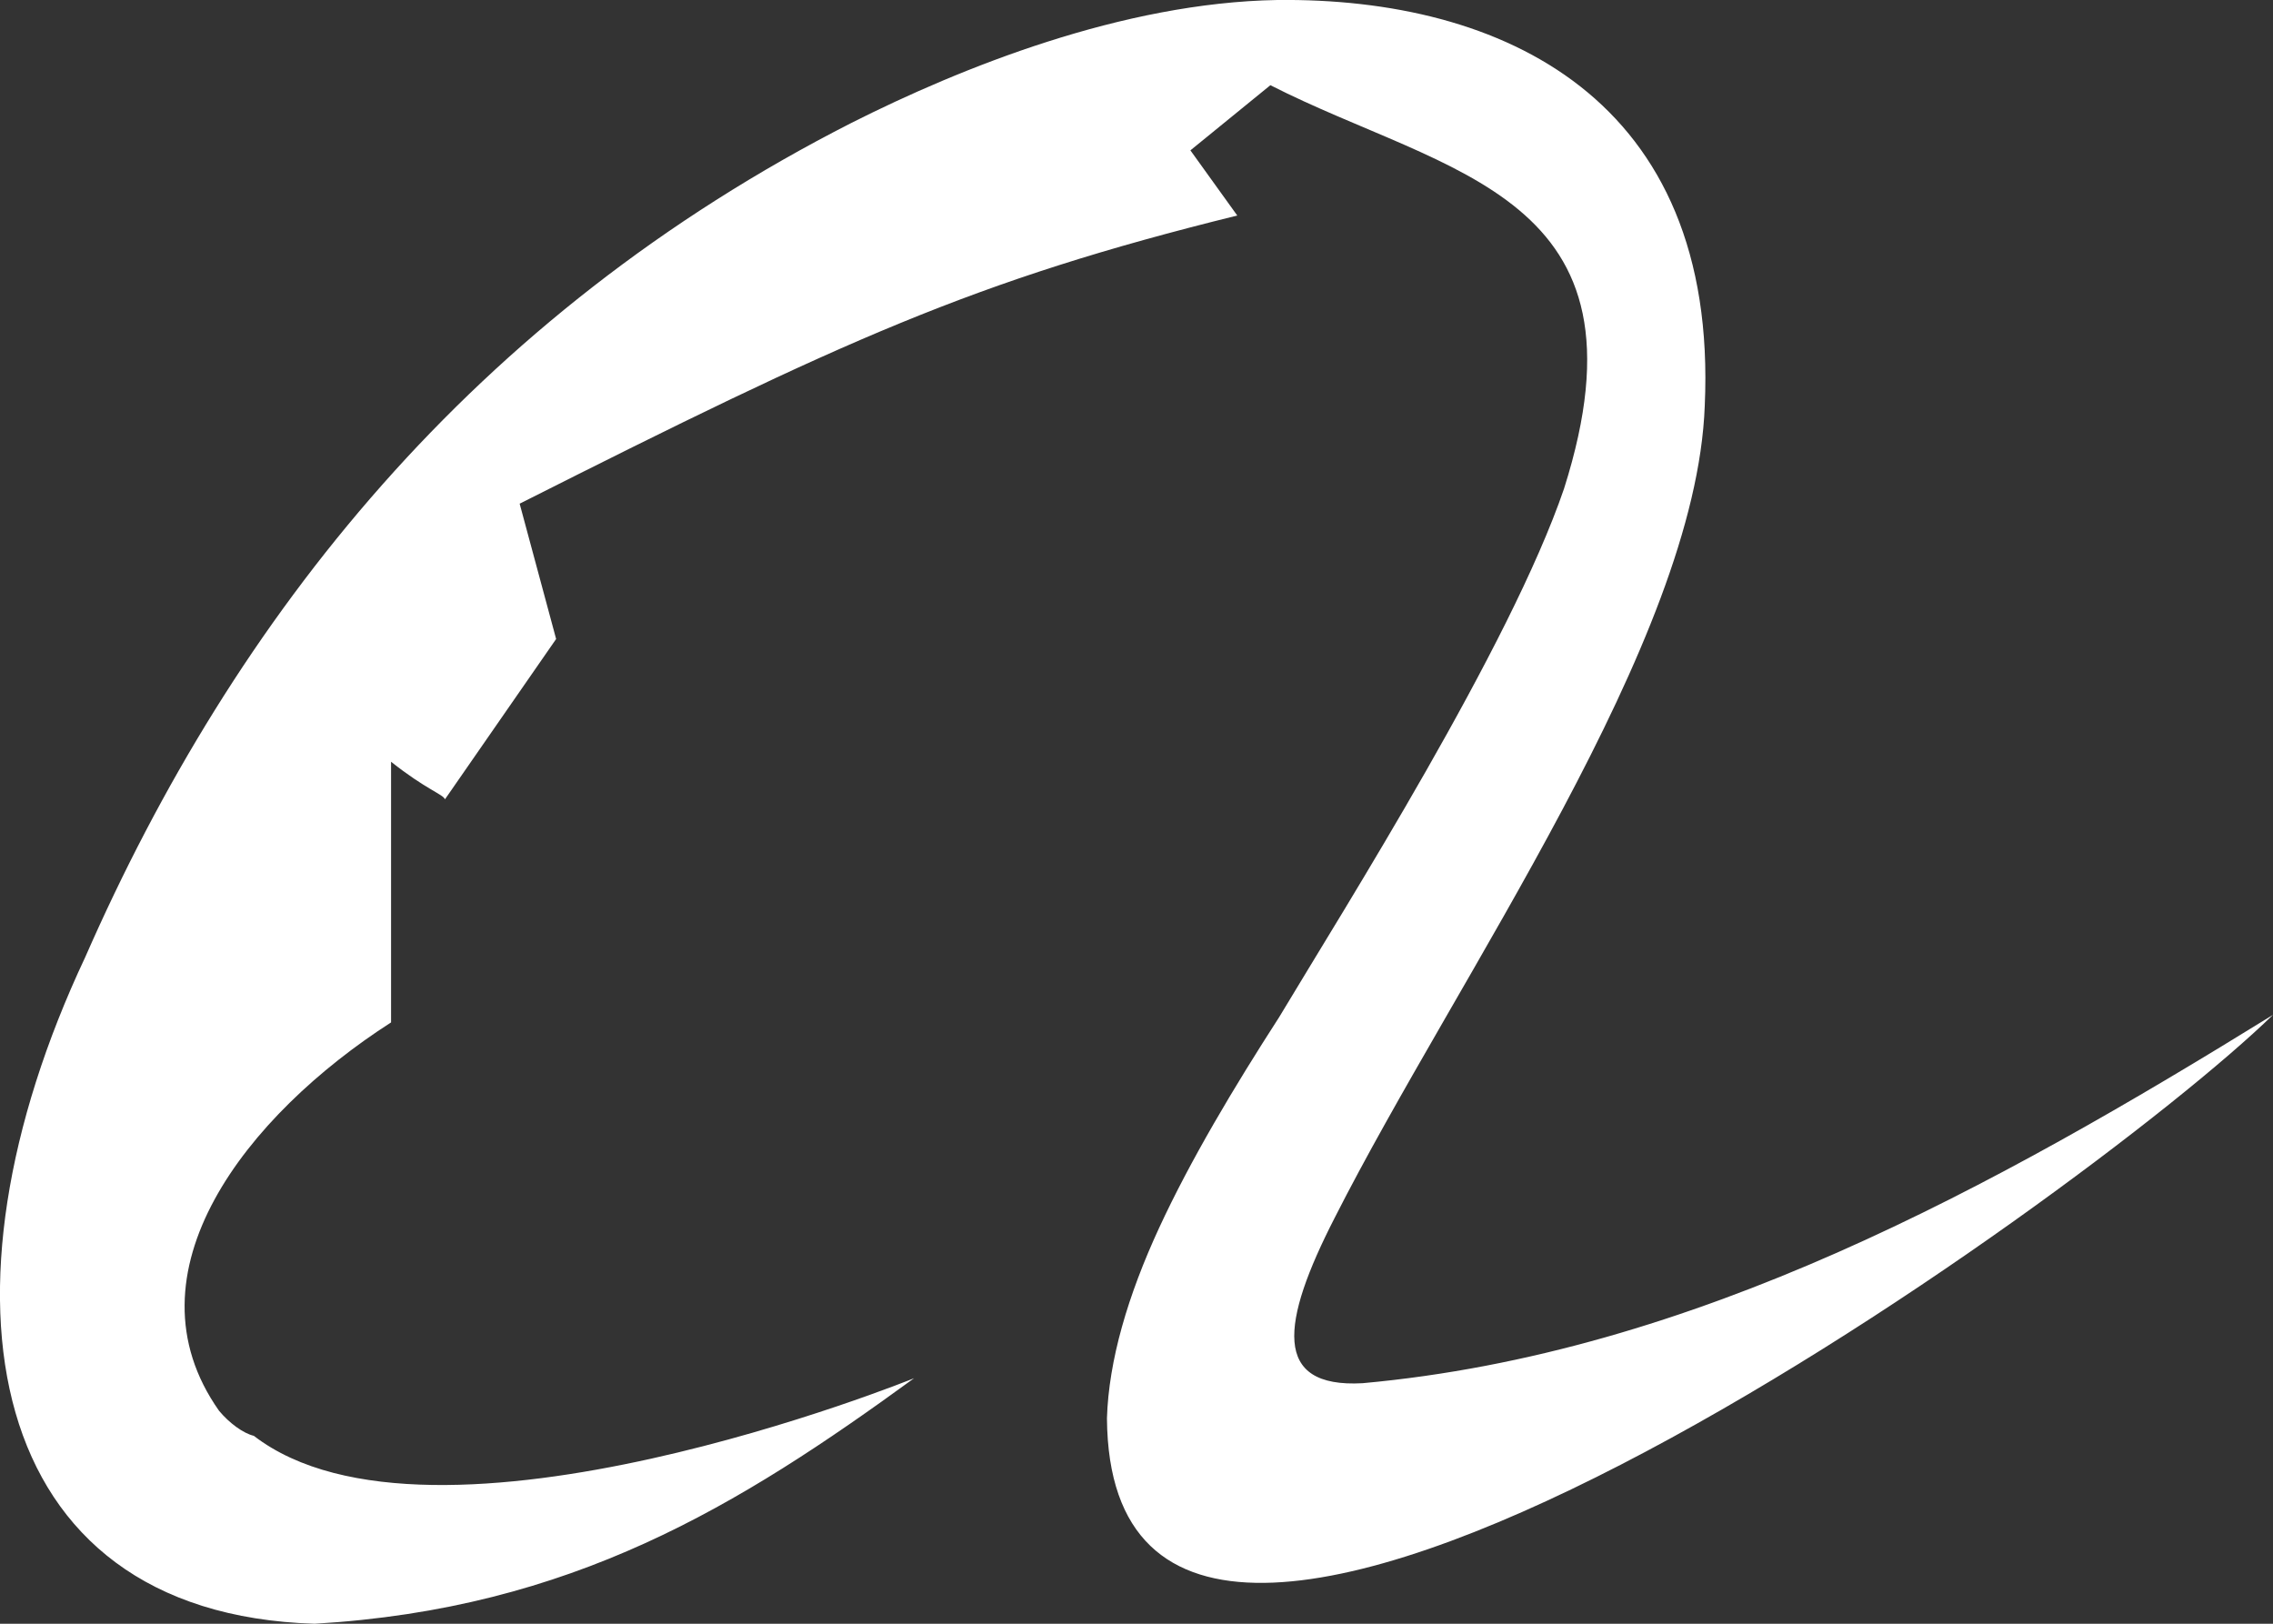 <svg width="21" height="15" viewBox="0 0 21 15" fill="none" xmlns="http://www.w3.org/2000/svg">
<rect x="0" y="0" width="21" height="15" fill="#333333" stroke="none"/>
<path d="M8.445 12.732C6.824 13.912 5.283 14.861 2.907 15C-0.176 14.907 -0.674 11.944 0.787 8.843C2.168 5.695 4.368 2.917 7.867 1.135C8.879 0.625 10.372 0.024 11.801 0C13.872 -0.023 15.879 0.903 15.75 3.75C15.67 5.926 13.47 9.005 12.331 11.25C11.833 12.222 11.753 12.824 12.588 12.778C15.654 12.5 18.415 10.972 21 9.375C19.266 11.065 10.26 17.523 10.227 13.102C10.243 12.569 10.42 11.968 10.709 11.343C10.998 10.718 11.399 10.046 11.817 9.398C12.427 8.38 13.952 5.972 14.45 4.514C15.317 1.783 13.374 1.621 11.737 0.787L10.998 1.389L11.431 1.991C8.991 2.593 7.787 3.148 4.801 4.653L5.138 5.903L4.111 7.384C4.095 7.338 3.934 7.292 3.613 7.037V9.445C2.28 10.301 1.125 11.759 2.024 13.033C2.12 13.148 2.248 13.241 2.345 13.264C3.998 14.537 8.445 12.732 8.445 12.732Z" fill="white"/>
</svg>
